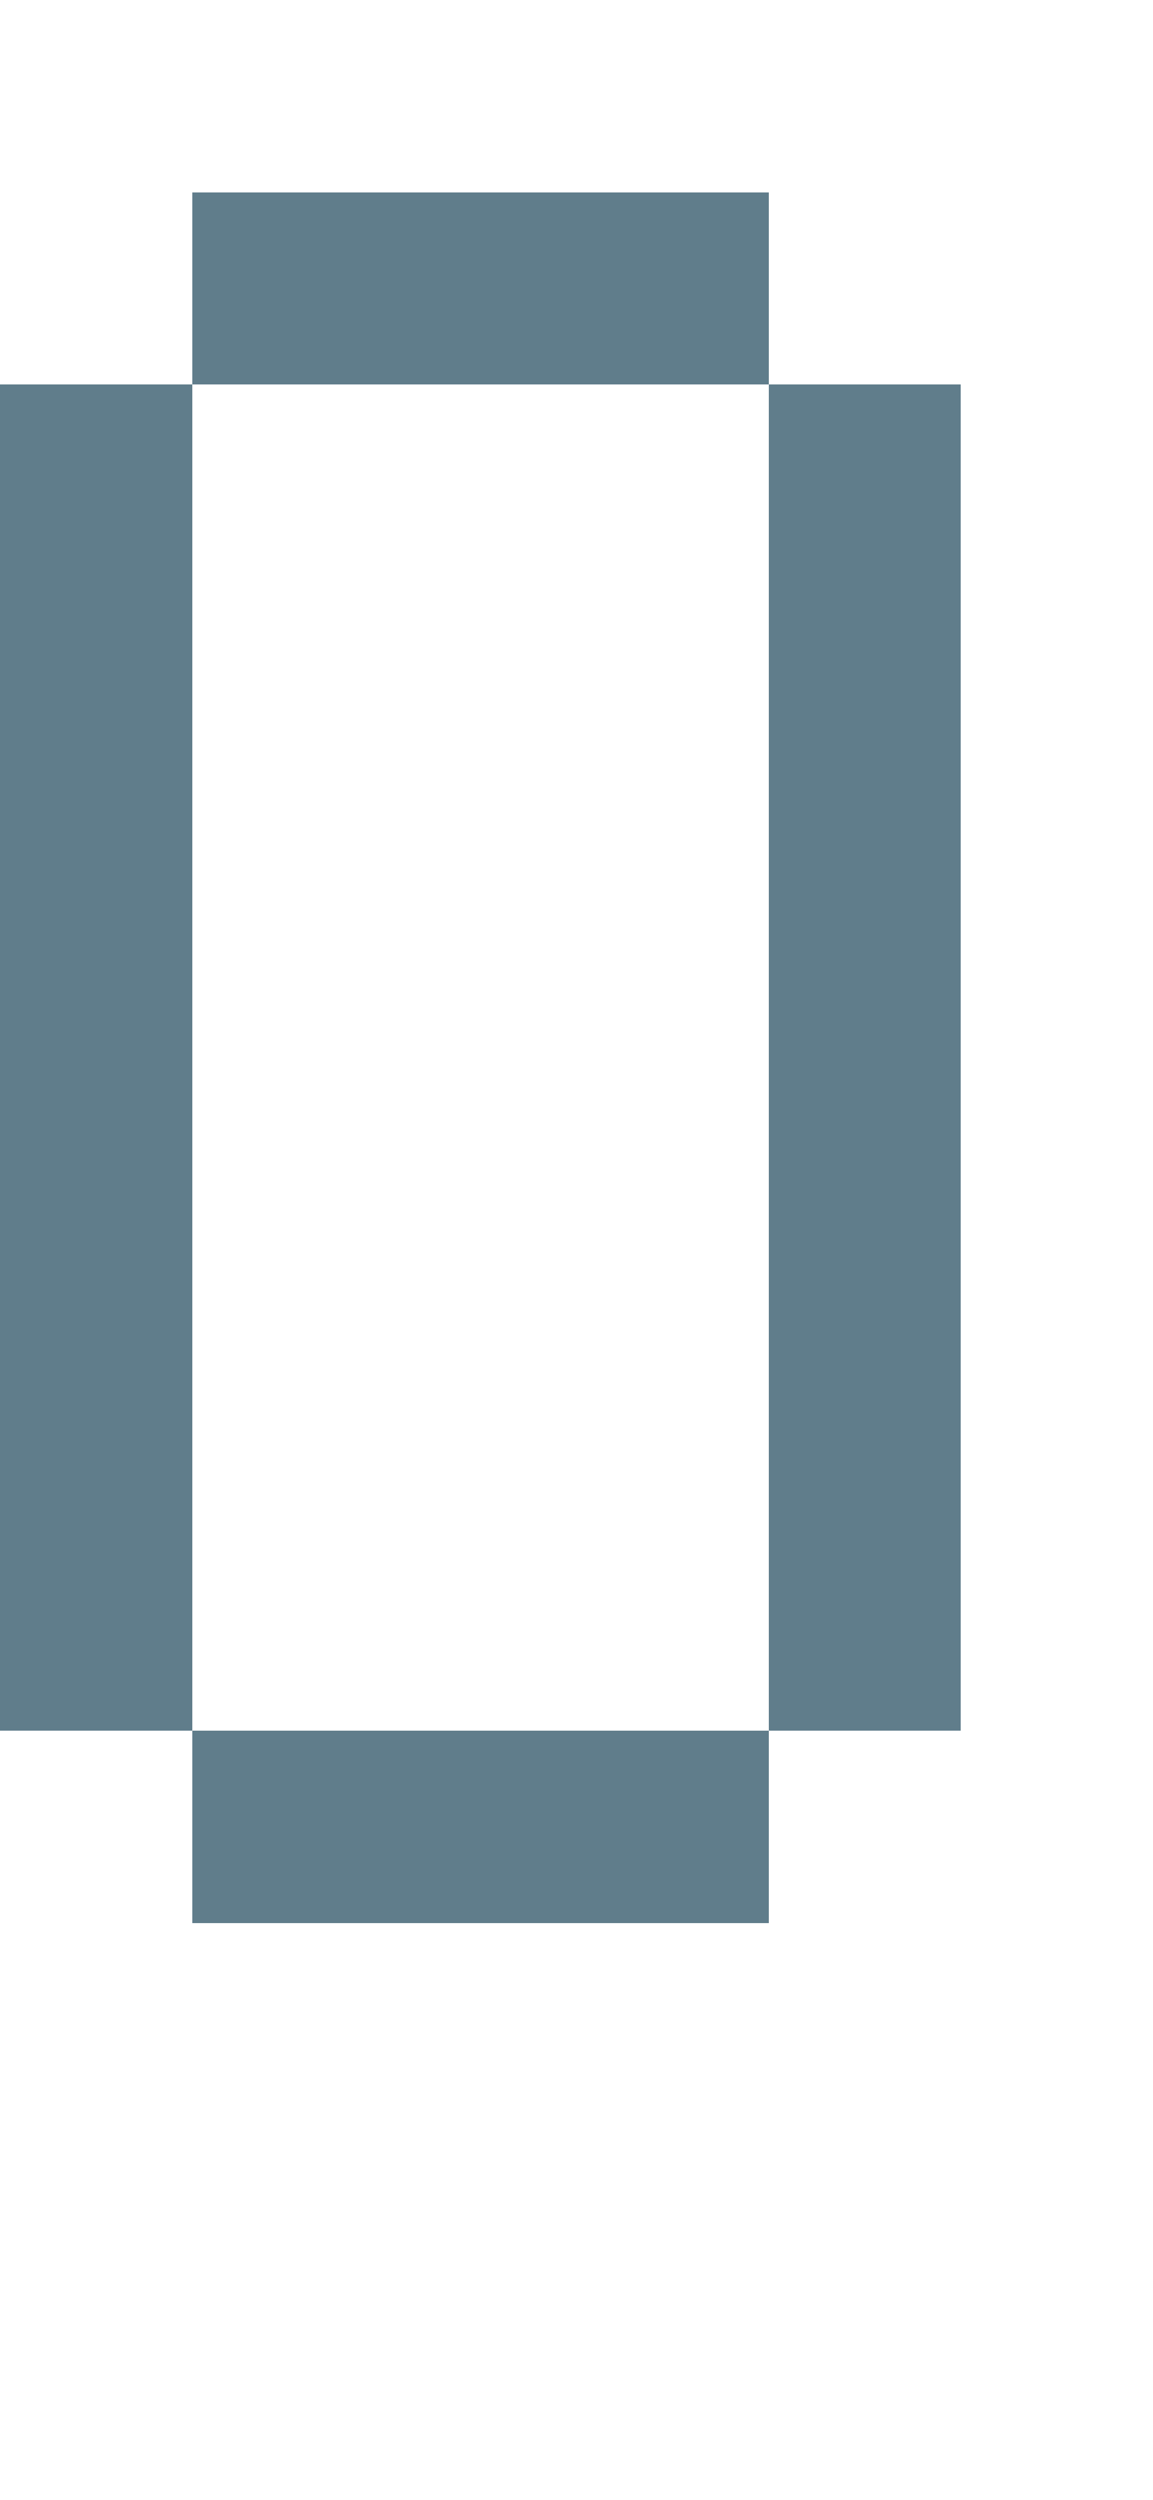 <svg version="1.1" xmlns="http://www.w3.org/2000/svg" xmlns:xlink="http://www.w3.org/1999/xlink" shape-rendering="crispEdges" width="6" height="13" viewBox="0 0 6 13"><g><path fill="rgba(96,125,139,1.00)" d="M1,1h3v1h-3ZM0,2h1v7h-1ZM4,2h1v7h-1ZM1,9h3v1h-3Z"></path></g></svg>
